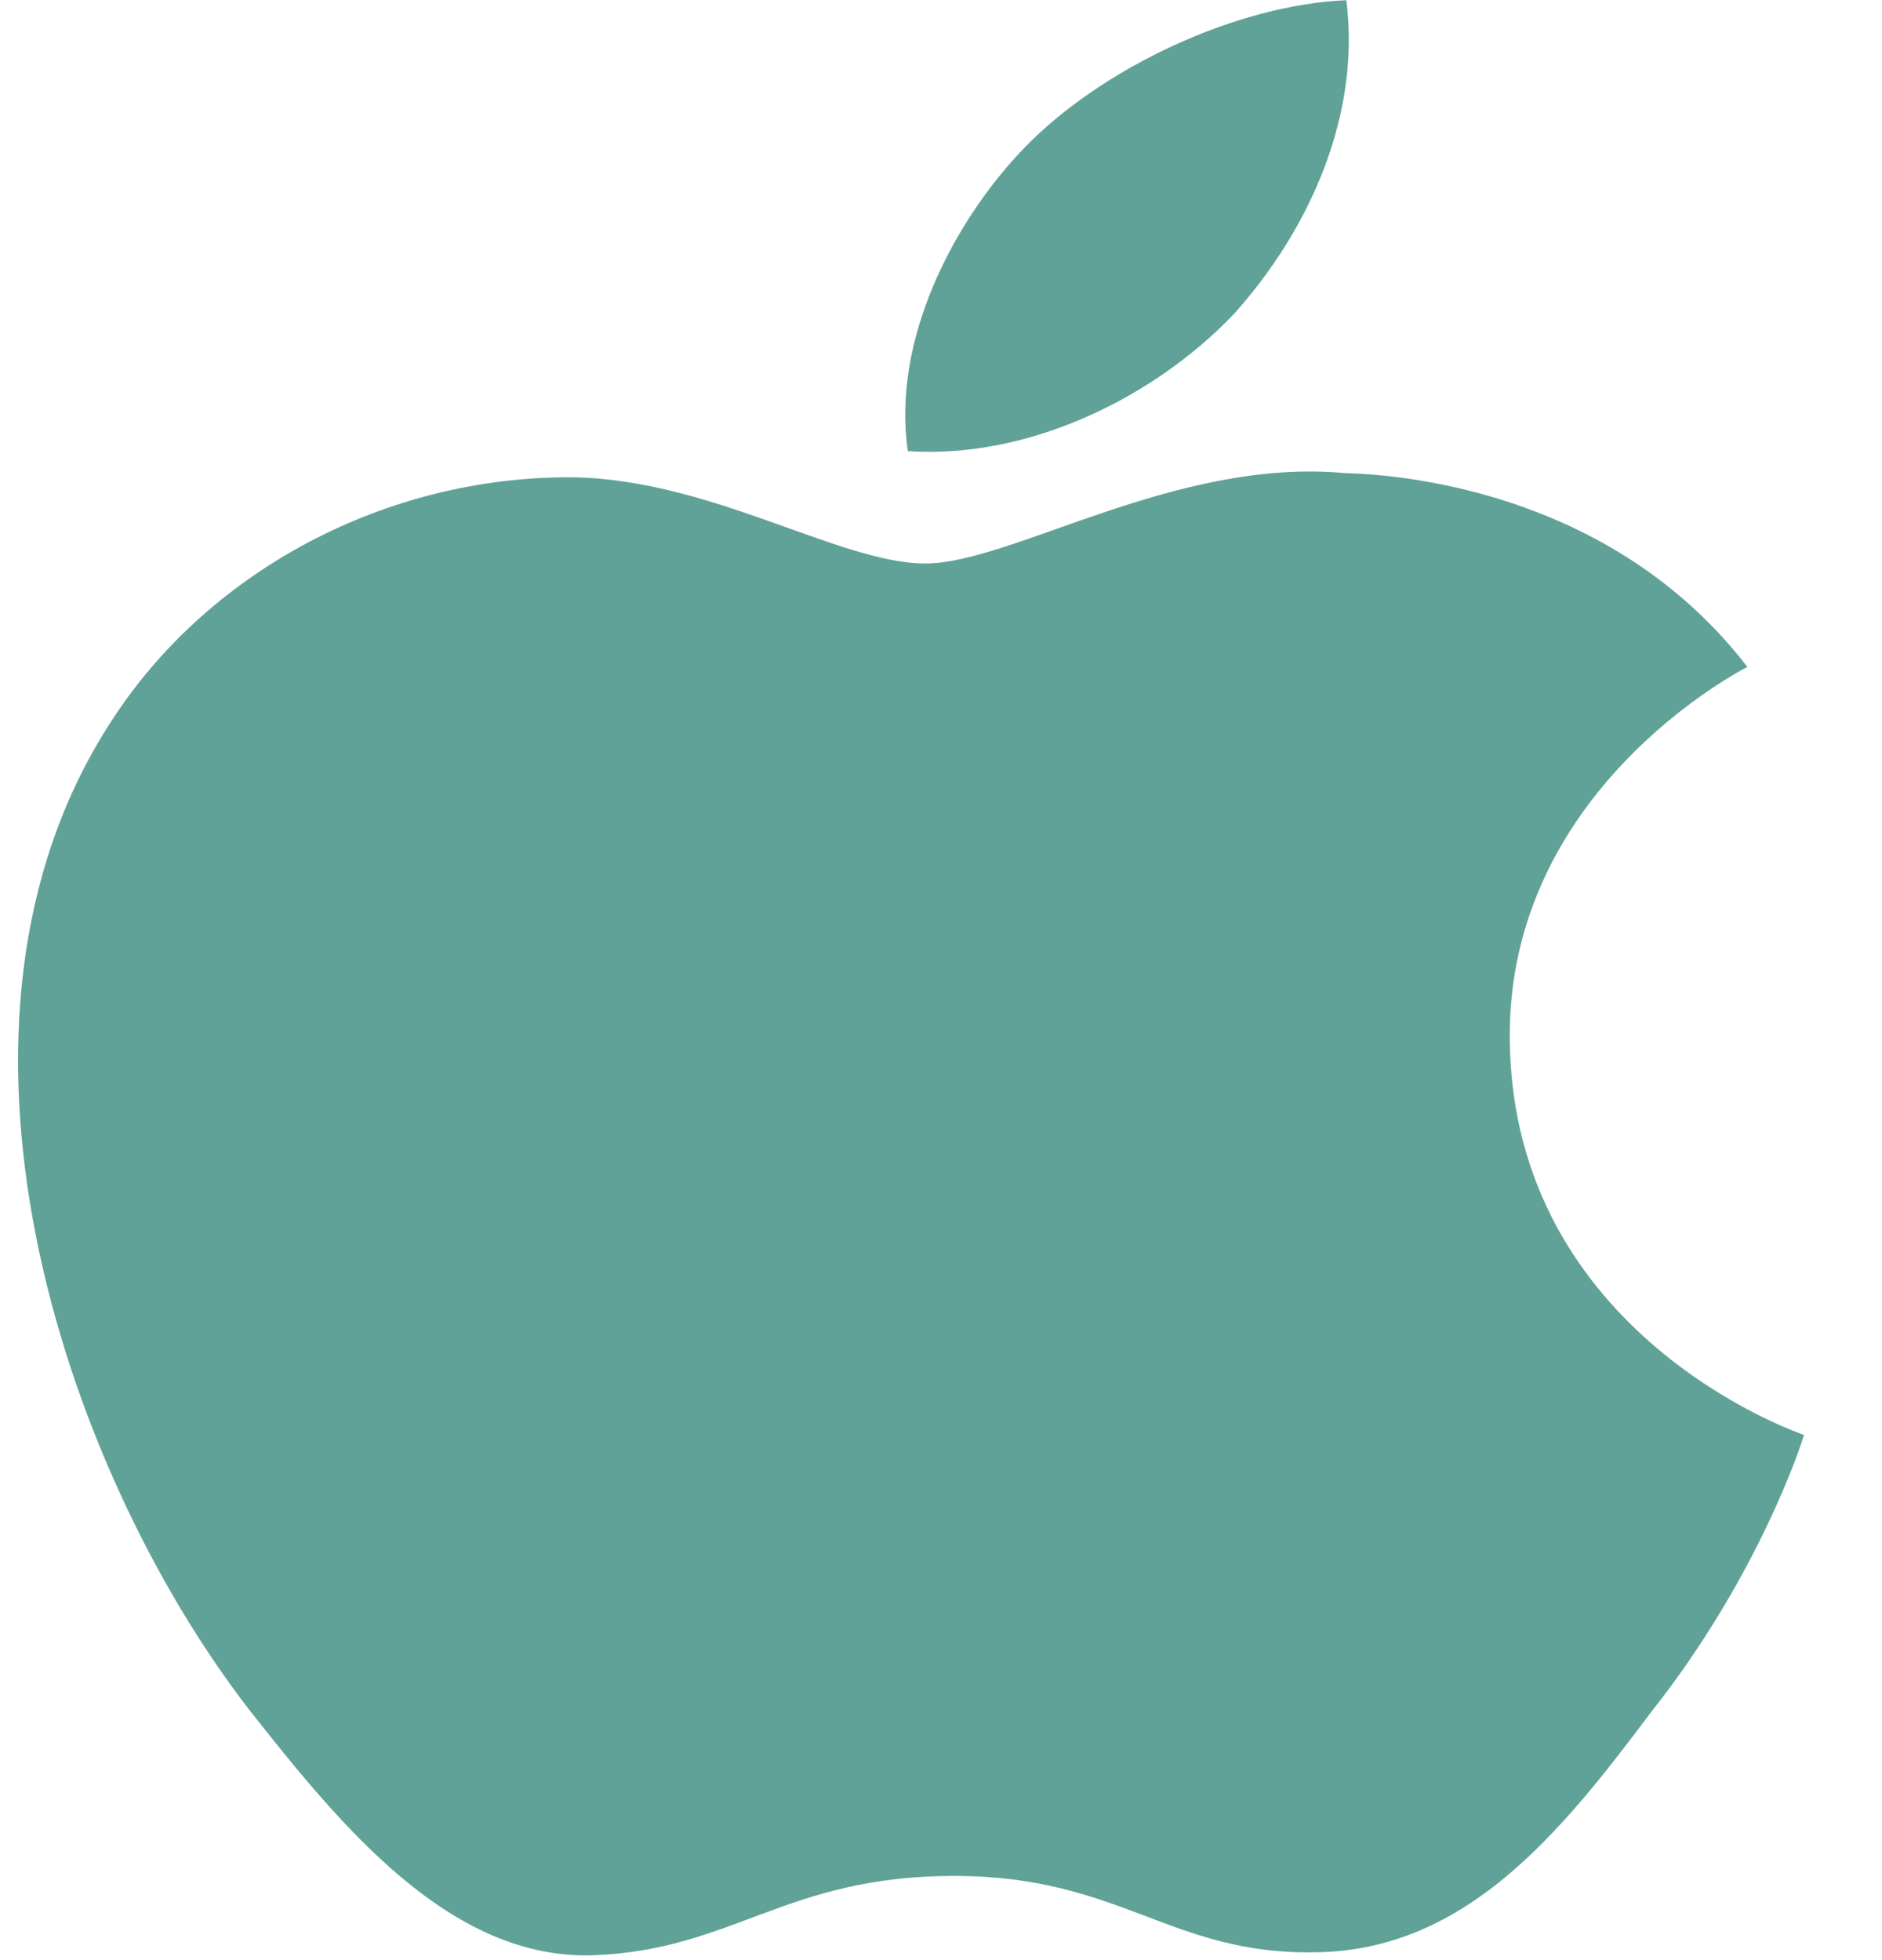 <svg width="24" height="25" viewBox="0 0 24 25" fill="none" xmlns="http://www.w3.org/2000/svg">
<path fill-rule="evenodd" clip-rule="evenodd" d="M19.253 13.261C19.219 10.111 22.148 8.577 22.283 8.506C20.625 6.35 18.054 6.057 17.15 6.034C14.993 5.833 12.899 7.187 11.801 7.187C10.679 7.187 8.984 6.055 7.161 6.088C4.811 6.121 2.614 7.334 1.41 9.213C-1.074 13.049 0.778 18.683 3.161 21.785C4.354 23.302 5.745 24.999 7.567 24.938C9.35 24.871 10.016 23.926 12.167 23.926C14.3 23.926 14.926 24.938 16.786 24.9C18.699 24.871 19.903 23.375 21.052 21.841C22.431 20.102 22.983 18.388 23.005 18.301C22.959 18.286 19.291 17.038 19.253 13.261" fill="#60A297"/>
<path fill-rule="evenodd" clip-rule="evenodd" d="M15.737 4.003C16.695 2.934 17.355 1.478 17.169 0.003C15.782 0.059 14.047 0.858 13.046 1.903C12.163 2.825 11.37 4.336 11.577 5.754C13.137 5.858 14.737 5.055 15.737 4.003" fill="#60A297"/>
</svg>
